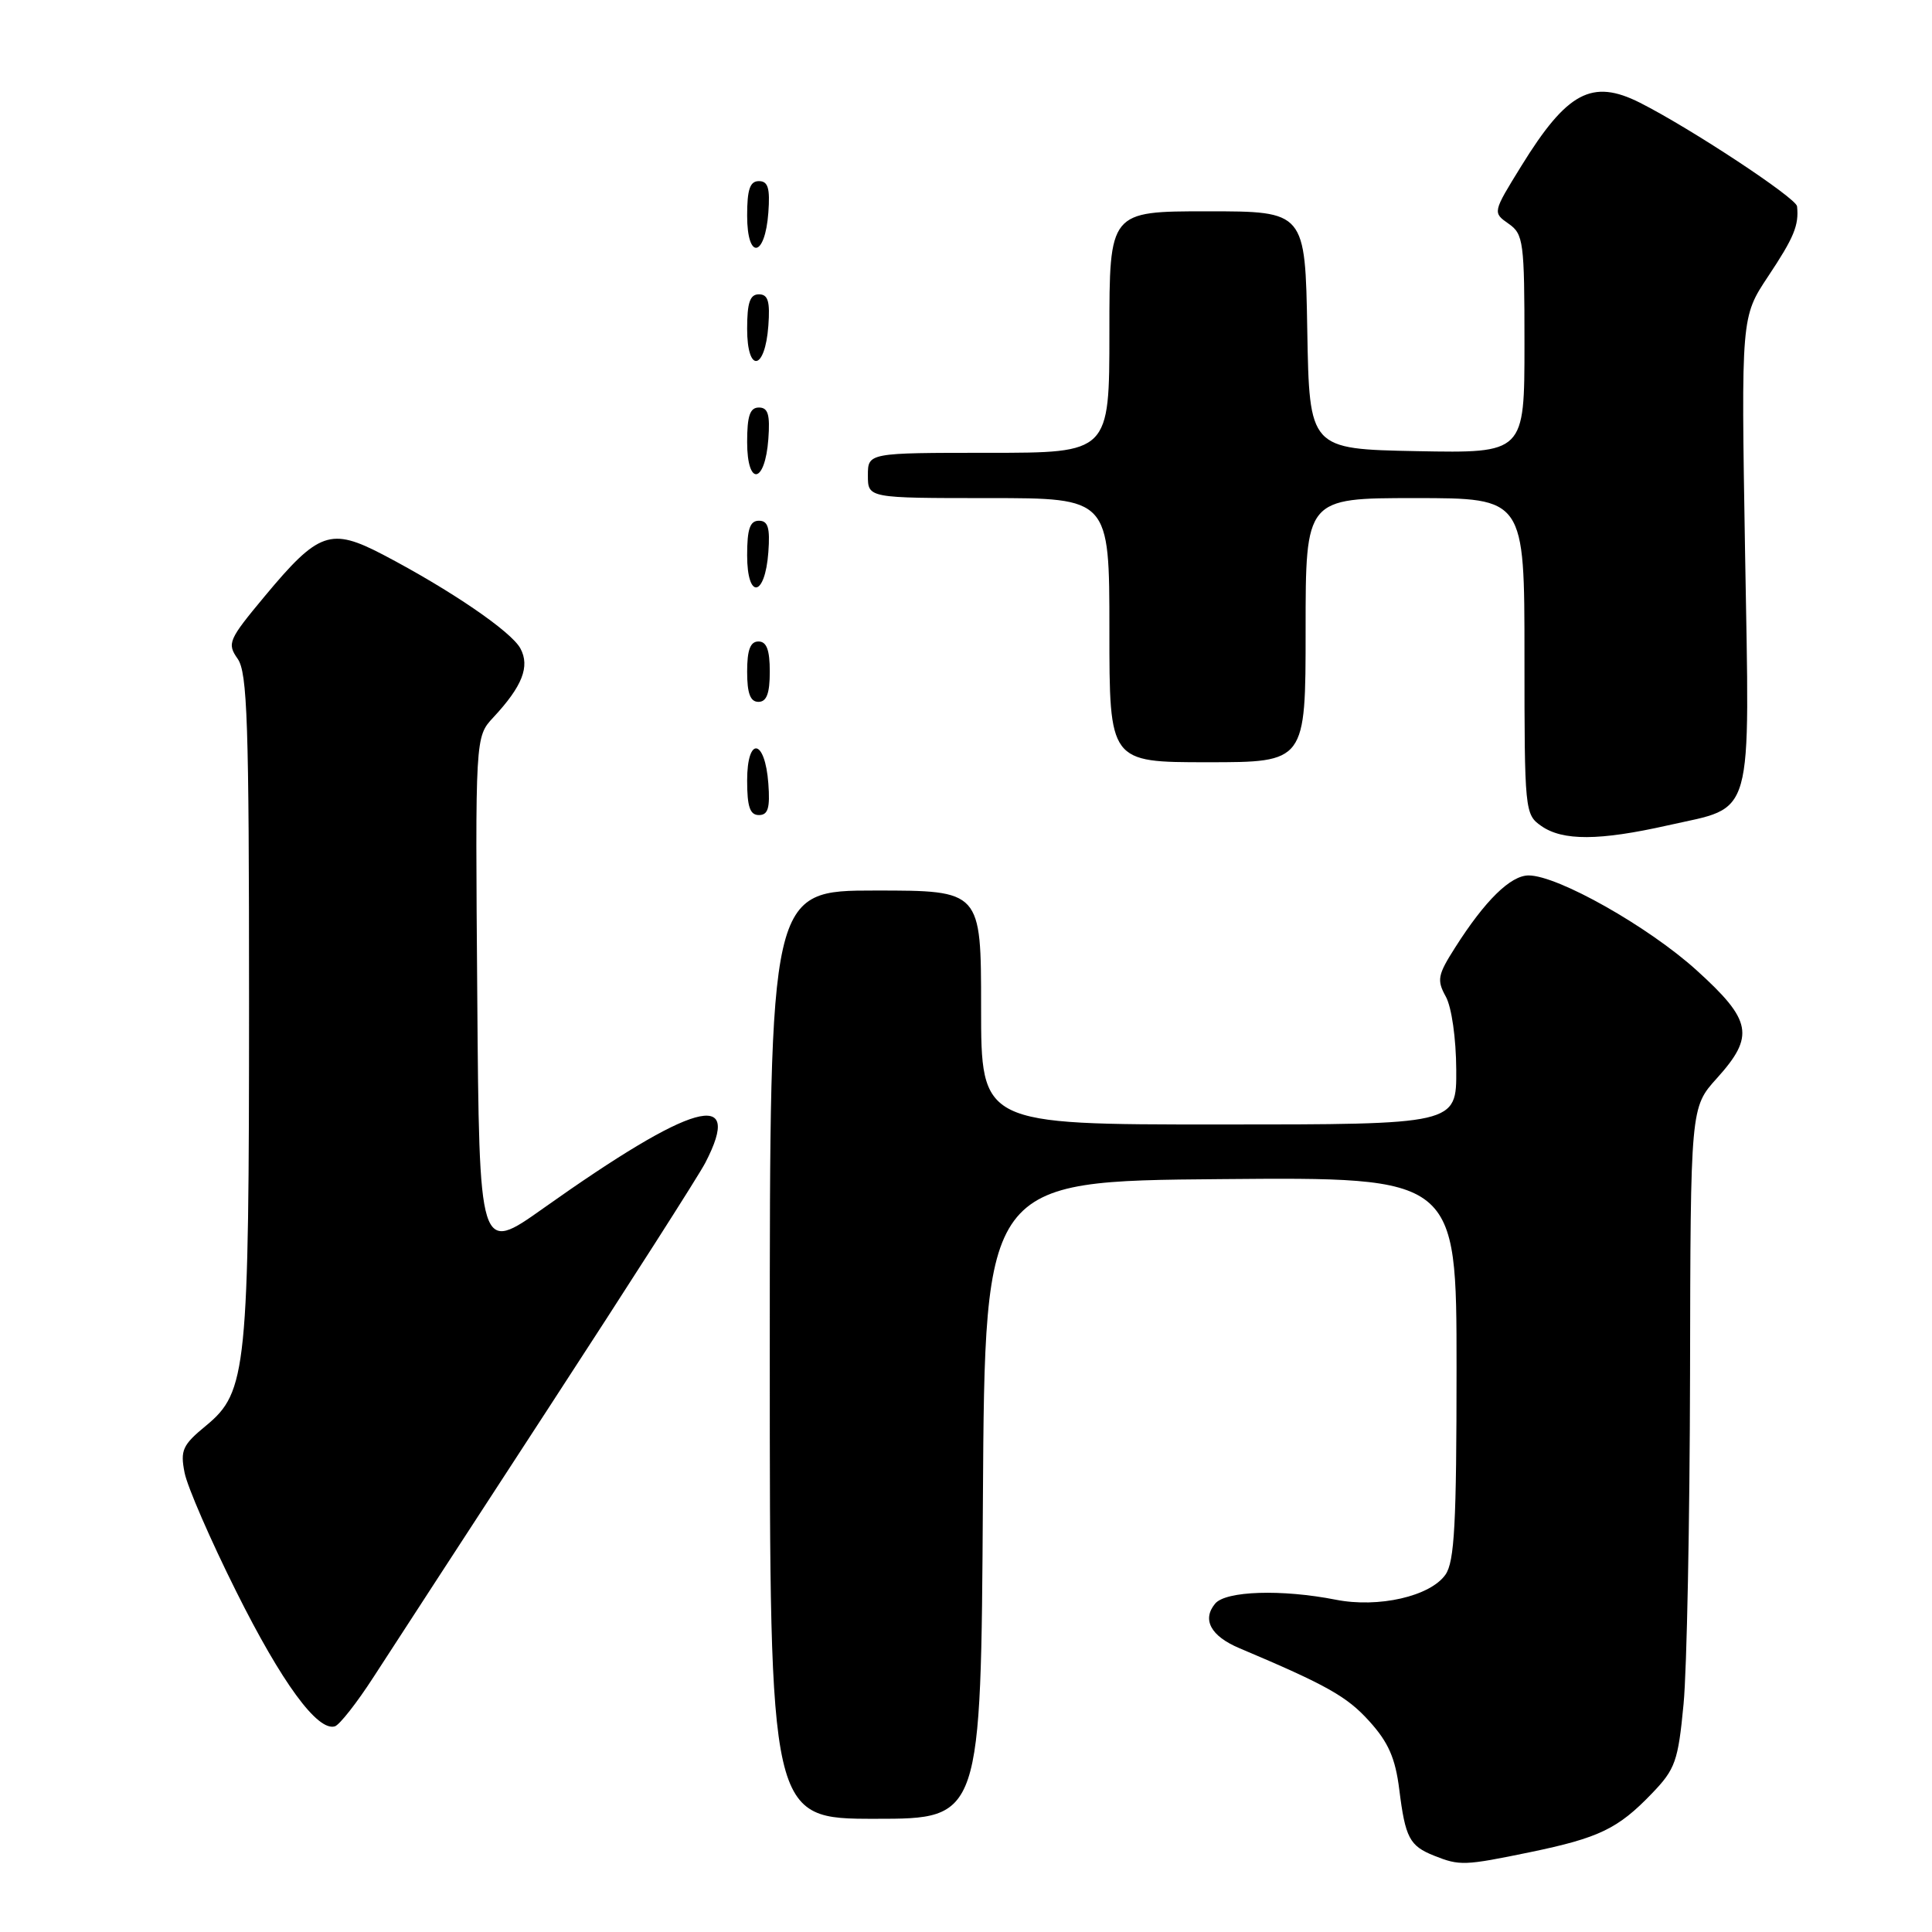 <?xml version="1.0" encoding="UTF-8" standalone="no"?>
<!DOCTYPE svg PUBLIC "-//W3C//DTD SVG 1.1//EN" "http://www.w3.org/Graphics/SVG/1.1/DTD/svg11.dtd" >
<svg xmlns="http://www.w3.org/2000/svg" xmlns:xlink="http://www.w3.org/1999/xlink" version="1.1" viewBox="0 0 256 256">
 <g >
 <path fill="currentColor"
d=" M 202.76 245.42 C 211.88 243.53 214.40 242.32 218.89 237.64 C 221.99 234.42 222.36 233.38 223.08 225.80 C 223.52 221.24 223.90 201.58 223.94 182.12 C 224.00 146.74 224.00 146.74 227.50 142.87 C 232.54 137.28 232.15 135.21 224.79 128.55 C 218.40 122.77 206.41 116.00 202.55 116.00 C 200.16 116.00 196.77 119.32 192.81 125.56 C 190.49 129.20 190.37 129.87 191.58 132.06 C 192.35 133.46 192.94 137.59 192.96 141.75 C 193.00 149.00 193.00 149.00 161.50 149.00 C 130.00 149.00 130.00 149.00 130.00 133.50 C 130.00 118.00 130.00 118.00 116.00 118.00 C 102.00 118.00 102.00 118.00 102.00 179.50 C 102.00 241.00 102.00 241.00 115.99 241.00 C 129.98 241.00 129.98 241.00 130.24 198.75 C 130.50 156.50 130.50 156.50 161.75 156.24 C 193.00 155.97 193.00 155.97 193.00 181.26 C 193.00 201.88 192.73 206.94 191.53 208.65 C 189.52 211.52 182.65 213.09 177.00 211.97 C 169.82 210.56 162.41 210.80 161.01 212.49 C 159.25 214.61 160.43 216.79 164.22 218.39 C 175.82 223.29 178.48 224.79 181.43 228.06 C 183.97 230.86 184.89 232.96 185.41 237.11 C 186.21 243.53 186.77 244.59 190.03 245.89 C 193.42 247.24 194.03 247.22 202.76 245.42 Z  M 49.50 222.21 C 51.70 218.80 62.15 202.75 72.71 186.53 C 83.28 170.31 92.62 155.71 93.46 154.07 C 98.61 144.13 91.85 146.02 72.00 160.10 C 63.50 166.13 63.50 166.13 63.24 131.88 C 62.97 97.64 62.97 97.64 65.36 95.07 C 69.21 90.94 70.24 88.32 68.96 85.93 C 67.77 83.69 59.69 78.18 50.78 73.51 C 43.81 69.87 42.22 70.42 35.08 79.00 C 30.27 84.78 30.06 85.25 31.49 87.29 C 32.78 89.13 33.00 95.73 33.00 132.67 C 33.00 181.50 32.70 184.45 27.32 188.89 C 24.18 191.47 23.87 192.16 24.46 195.15 C 24.82 196.99 27.90 204.08 31.31 210.90 C 37.33 222.96 42.07 229.44 44.37 228.75 C 44.99 228.56 47.30 225.62 49.50 222.21 Z  M 221.02 109.36 C 232.55 106.76 231.84 109.26 231.23 73.13 C 230.71 42.01 230.71 42.01 234.28 36.63 C 237.72 31.46 238.38 29.86 238.12 27.34 C 238.01 26.23 223.99 16.99 217.30 13.61 C 210.95 10.41 207.64 12.18 201.58 22.00 C 197.78 28.15 197.78 28.16 199.89 29.64 C 201.87 31.02 202.00 32.00 202.00 45.58 C 202.00 60.05 202.00 60.05 187.75 59.78 C 173.50 59.50 173.50 59.50 173.22 43.75 C 172.95 28.00 172.95 28.00 159.97 28.00 C 147.00 28.00 147.00 28.00 147.00 44.00 C 147.00 60.00 147.00 60.00 131.00 60.00 C 115.00 60.00 115.00 60.00 115.00 63.00 C 115.00 66.00 115.00 66.00 131.00 66.00 C 147.00 66.00 147.00 66.00 147.00 83.50 C 147.00 101.00 147.00 101.00 160.00 101.00 C 173.00 101.00 173.00 101.00 173.00 83.50 C 173.00 66.00 173.00 66.00 187.50 66.00 C 202.00 66.00 202.00 66.00 202.00 86.94 C 202.00 107.45 202.05 107.92 204.22 109.44 C 207.07 111.44 211.92 111.41 221.02 109.36 Z  M 101.81 103.83 C 101.37 97.86 99.00 97.51 99.00 103.42 C 99.00 106.90 99.37 108.00 100.56 108.00 C 101.77 108.00 102.05 107.07 101.81 103.83 Z  M 102.00 89.00 C 102.00 86.11 101.58 85.00 100.50 85.00 C 99.42 85.00 99.00 86.11 99.00 89.00 C 99.00 91.89 99.42 93.00 100.50 93.00 C 101.58 93.00 102.00 91.89 102.00 89.00 Z  M 101.81 73.17 C 102.05 69.93 101.77 69.00 100.56 69.00 C 99.37 69.00 99.00 70.10 99.00 73.58 C 99.00 79.49 101.37 79.14 101.81 73.17 Z  M 101.81 58.17 C 102.05 54.93 101.77 54.00 100.56 54.00 C 99.37 54.00 99.00 55.10 99.00 58.58 C 99.00 64.49 101.37 64.14 101.81 58.17 Z  M 101.81 43.17 C 102.05 39.93 101.77 39.00 100.56 39.00 C 99.37 39.00 99.00 40.10 99.00 43.58 C 99.00 49.49 101.37 49.14 101.81 43.17 Z  M 101.81 28.17 C 102.05 24.93 101.77 24.00 100.56 24.00 C 99.37 24.00 99.00 25.10 99.00 28.58 C 99.00 34.49 101.37 34.14 101.81 28.17 Z "/>
</g>
</svg>